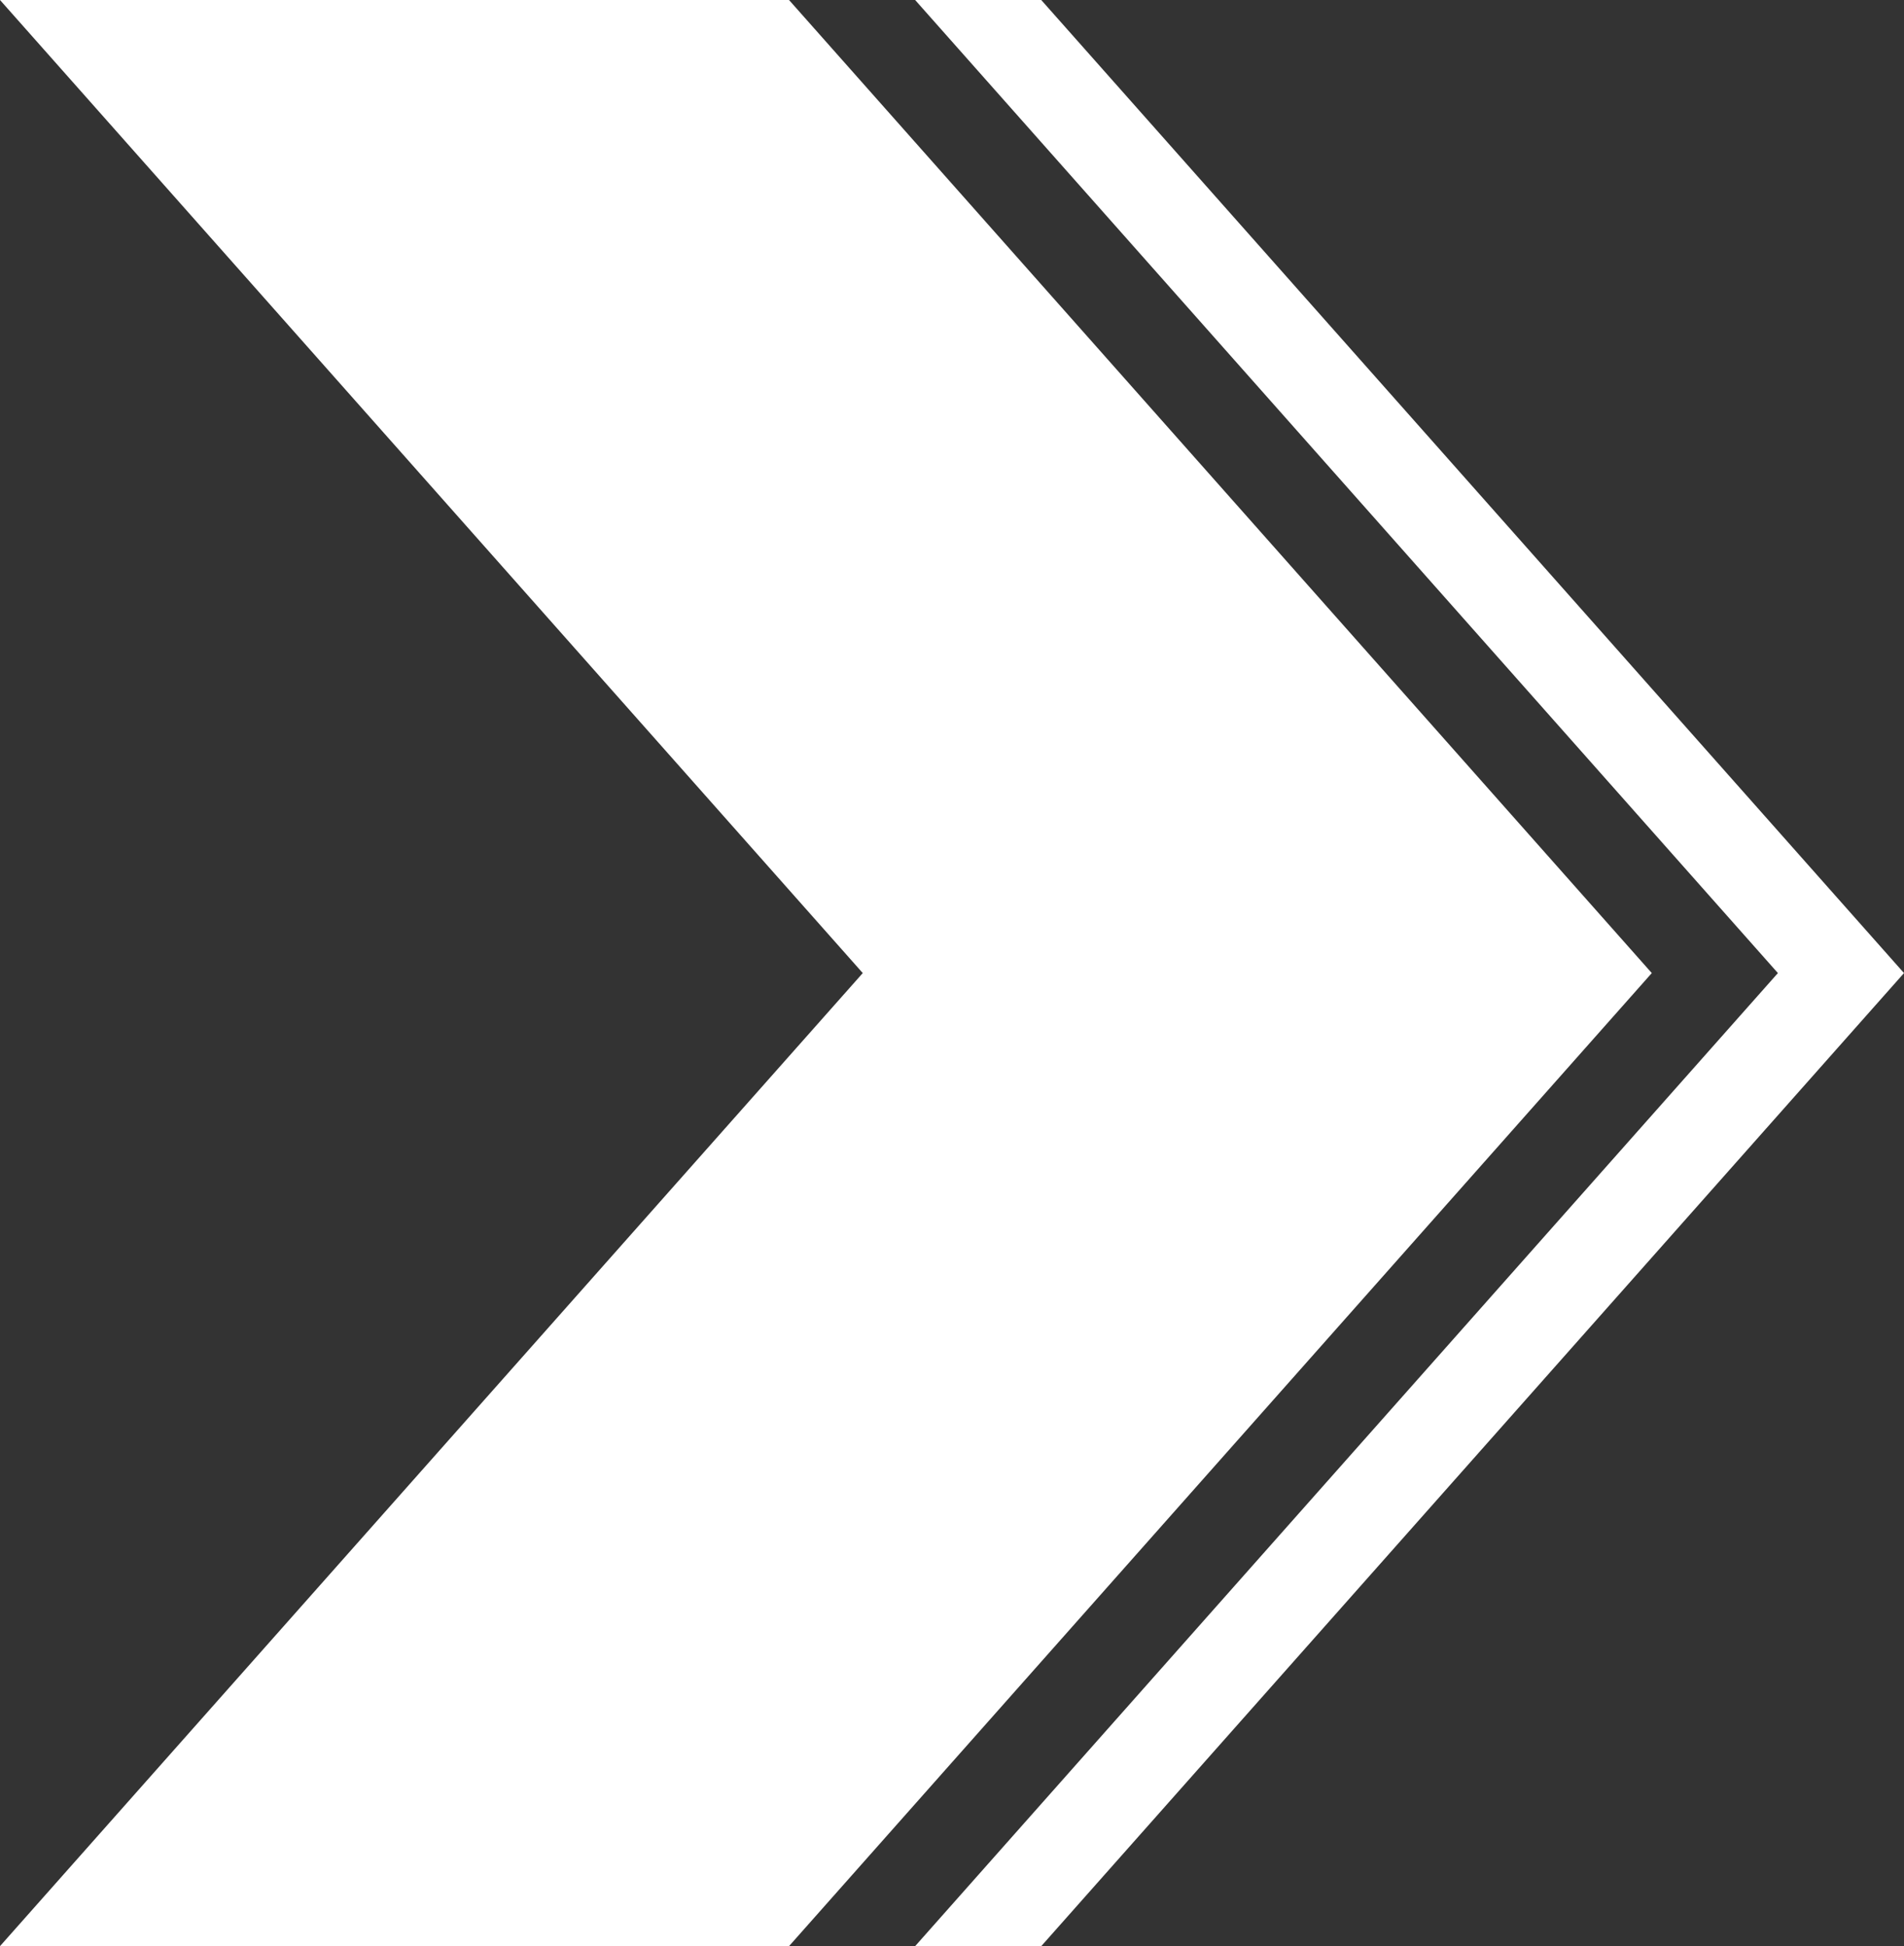 <?xml version="1.0" encoding="UTF-8"?>
<svg id="Layer_2" data-name="Layer 2" xmlns="http://www.w3.org/2000/svg" viewBox="0 0 27.63 28.24">
  <rect x="0" y="0" width="27.63" height="28.24" fill="#333333" stroke="none"/>
  <defs>
    <style>
      .cls-1 {
        fill: #fff;
        fill-rule: evenodd;
      }
    </style>
  </defs>
  <g id="Layer_1-2" data-name="Layer 1">
    <path class="cls-1" d="M0,0h11.45l12.52,14.12-12.52,14.12H0l12.52-14.12L0,0h0ZM13.28,0l12.52,14.12-12.52,14.12h1.83l12.52-14.12L15.11,0h-1.83Z"/>
  </g>
</svg>
